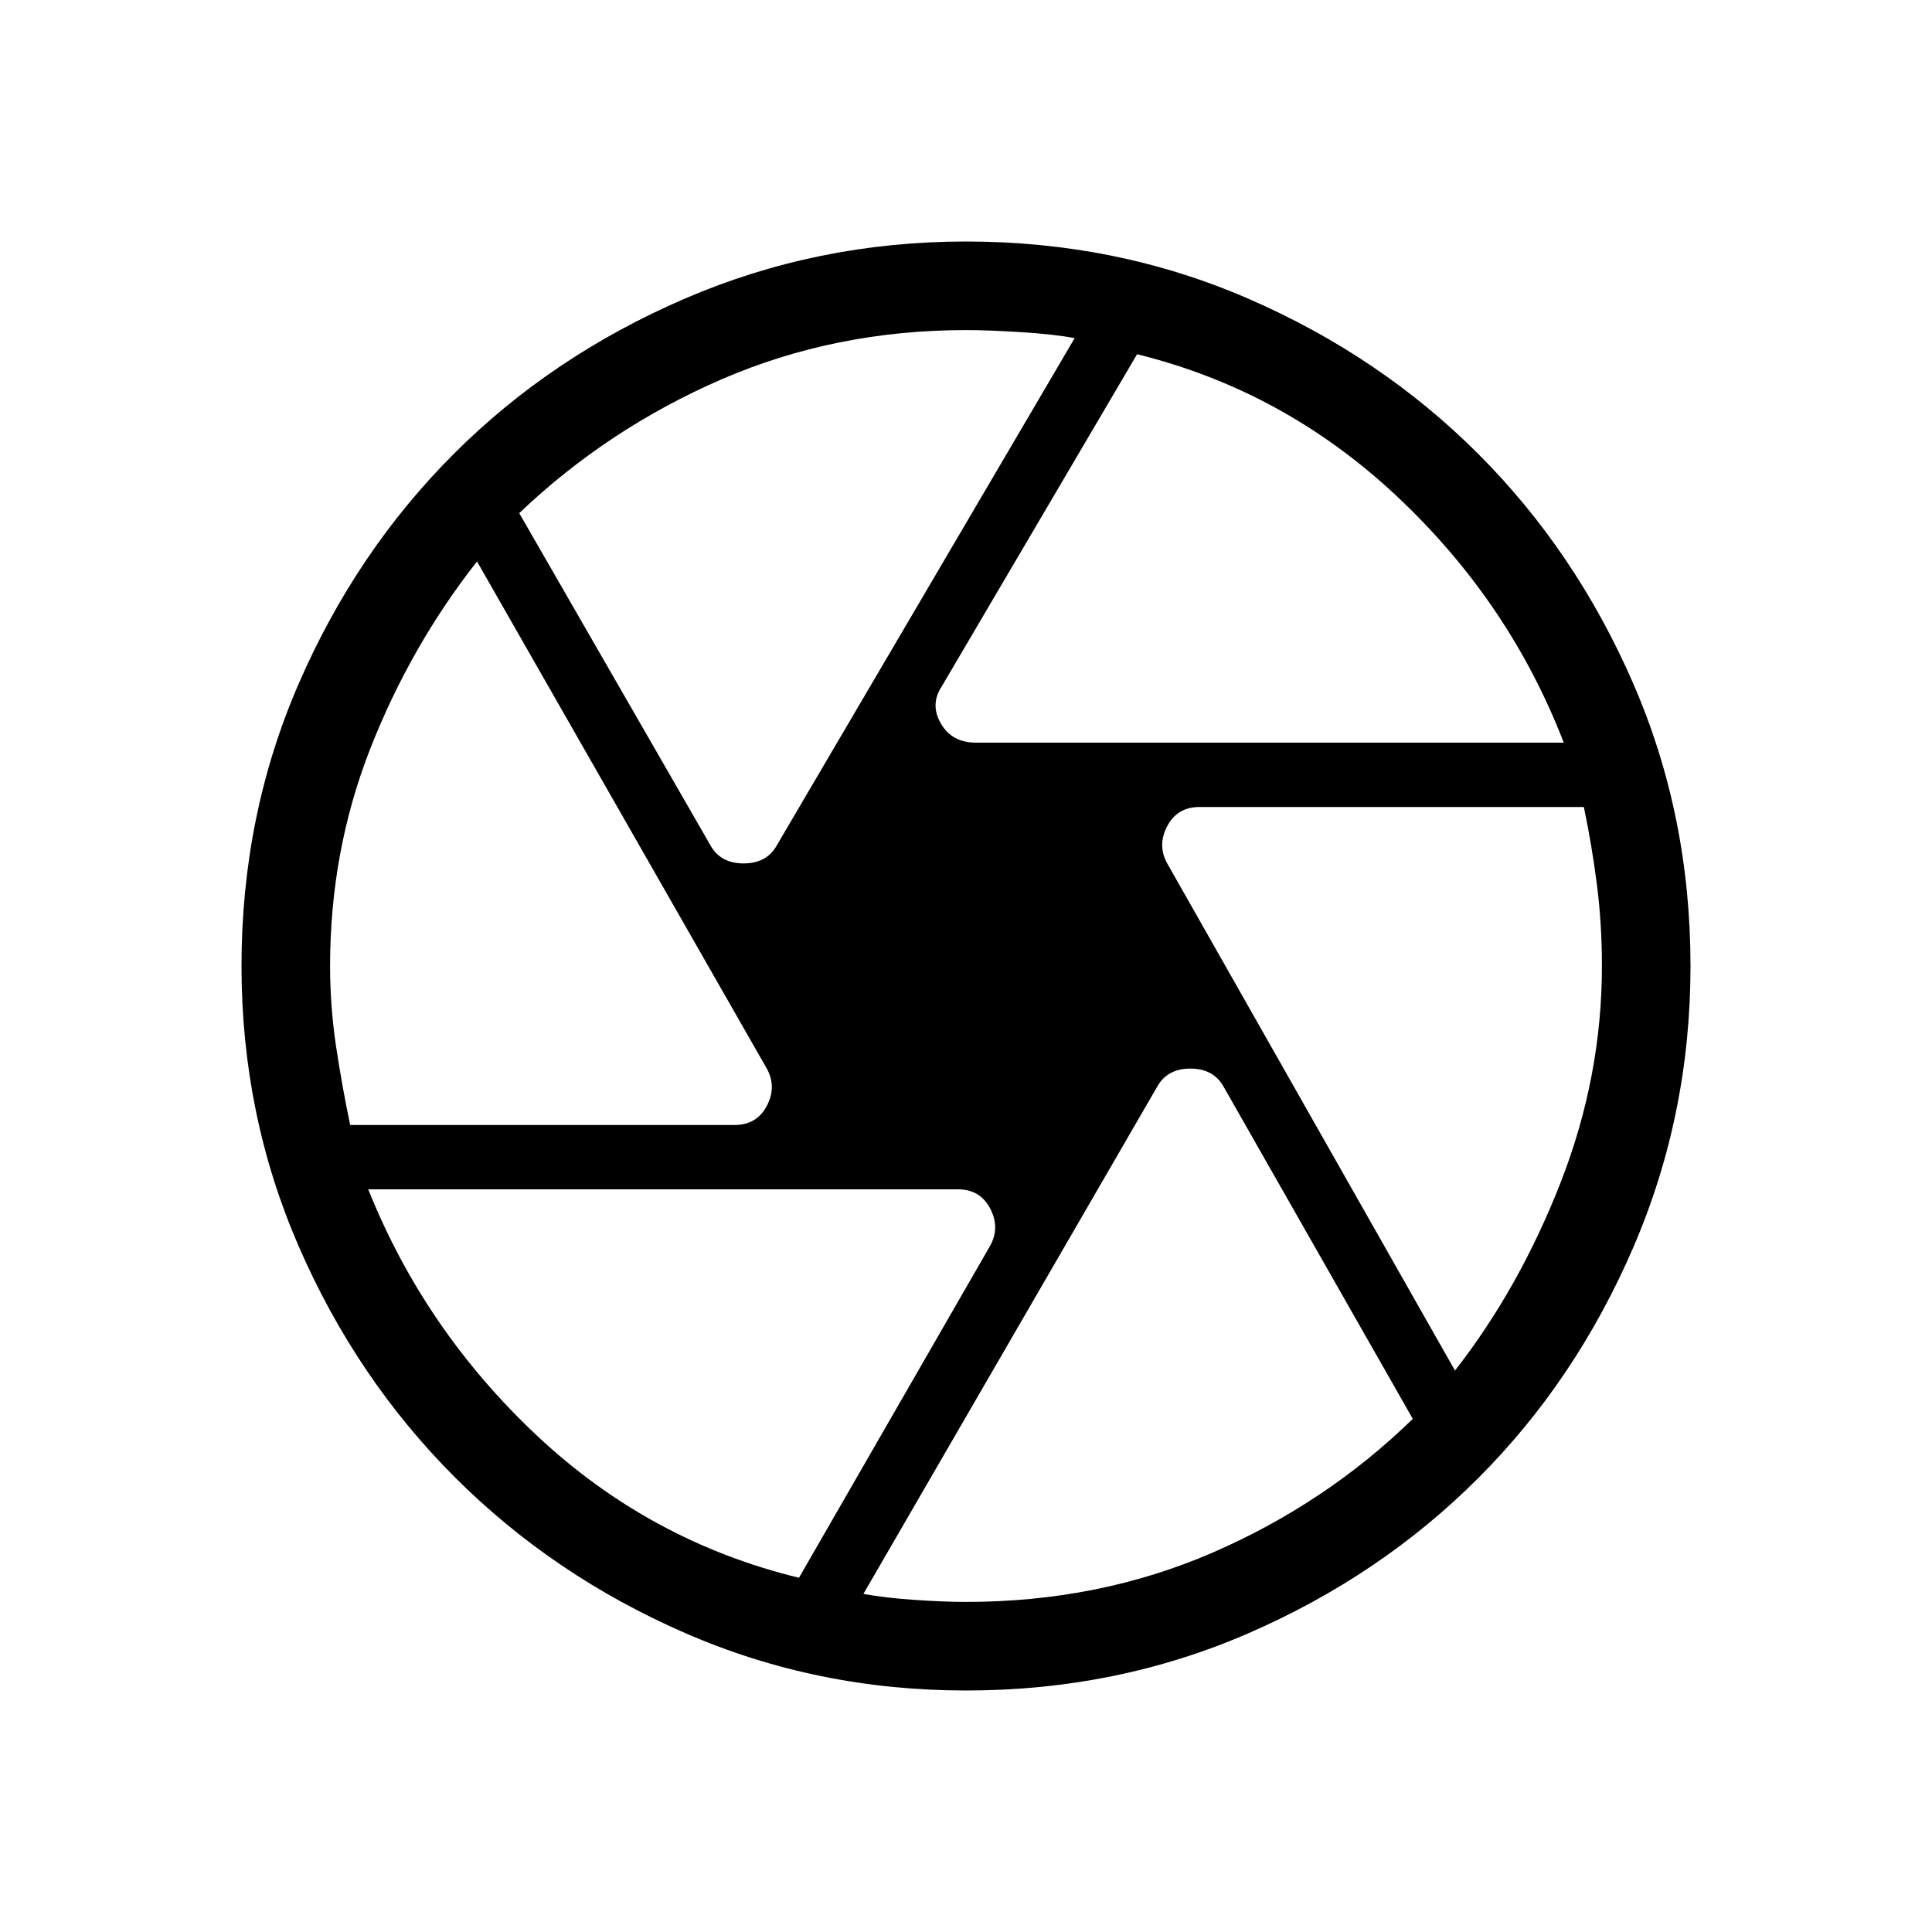 <svg xmlns="http://www.w3.org/2000/svg" height="20" width="20"><path d="M10.104 7.688H16.188Q16.188 7.688 16.188 7.688Q16.188 7.688 16.188 7.688Q15.625 6.229 14.458 5.135Q13.292 4.042 11.771 3.667Q11.771 3.667 11.771 3.667Q11.771 3.667 11.771 3.667L9.75 7.104Q9.625 7.292 9.74 7.49Q9.854 7.688 10.104 7.688ZM7.354 8.75Q7.458 8.938 7.698 8.938Q7.938 8.938 8.042 8.75L11.125 3.5Q11.125 3.479 11.125 3.49Q11.125 3.5 11.125 3.5Q10.896 3.458 10.562 3.438Q10.229 3.417 10 3.417Q8.646 3.417 7.469 3.927Q6.292 4.438 5.375 5.312Q5.375 5.312 5.375 5.312Q5.375 5.312 5.375 5.312ZM3.625 11.646H7.604Q7.833 11.646 7.938 11.448Q8.042 11.25 7.938 11.062L4.938 5.812Q4.938 5.812 4.938 5.812Q4.938 5.812 4.938 5.812Q4.25 6.688 3.833 7.75Q3.417 8.812 3.417 10Q3.417 10.417 3.479 10.833Q3.542 11.25 3.625 11.646Q3.625 11.646 3.625 11.646Q3.625 11.646 3.625 11.646ZM8.271 16.333Q8.271 16.333 8.271 16.333Q8.271 16.333 8.271 16.333L10.25 12.896Q10.354 12.708 10.25 12.51Q10.146 12.312 9.917 12.312H3.812Q3.812 12.312 3.812 12.312Q3.812 12.312 3.812 12.312Q4.396 13.771 5.562 14.865Q6.729 15.958 8.271 16.333ZM10 16.583Q11.375 16.583 12.552 16.073Q13.729 15.562 14.625 14.688Q14.625 14.688 14.625 14.688Q14.625 14.688 14.625 14.688L12.667 11.25Q12.562 11.062 12.323 11.062Q12.083 11.062 11.979 11.25L8.938 16.5Q8.938 16.5 8.938 16.5Q8.938 16.5 8.938 16.5Q9.167 16.542 9.469 16.562Q9.771 16.583 10 16.583ZM15.062 14.188Q15.062 14.188 15.062 14.188Q15.062 14.188 15.062 14.188Q15.729 13.333 16.156 12.24Q16.583 11.146 16.583 10Q16.583 9.562 16.531 9.156Q16.479 8.75 16.396 8.354Q16.396 8.354 16.396 8.354Q16.396 8.354 16.396 8.354H12.417Q12.188 8.354 12.083 8.552Q11.979 8.75 12.083 8.938ZM10 10Q10 10 10 10Q10 10 10 10Q10 10 10 10Q10 10 10 10Q10 10 10 10Q10 10 10 10Q10 10 10 10Q10 10 10 10Q10 10 10 10Q10 10 10 10Q10 10 10 10Q10 10 10 10Q10 10 10 10Q10 10 10 10Q10 10 10 10Q10 10 10 10ZM10 17.5Q8.458 17.5 7.094 16.906Q5.729 16.312 4.708 15.292Q3.688 14.271 3.094 12.906Q2.5 11.542 2.5 10Q2.5 8.438 3.094 7.073Q3.688 5.708 4.698 4.698Q5.708 3.688 7.083 3.094Q8.458 2.5 10 2.5Q11.562 2.5 12.927 3.094Q14.292 3.688 15.302 4.698Q16.312 5.708 16.906 7.073Q17.5 8.438 17.5 10Q17.5 11.542 16.906 12.917Q16.312 14.292 15.302 15.302Q14.292 16.312 12.927 16.906Q11.562 17.5 10 17.5Z"/></svg>